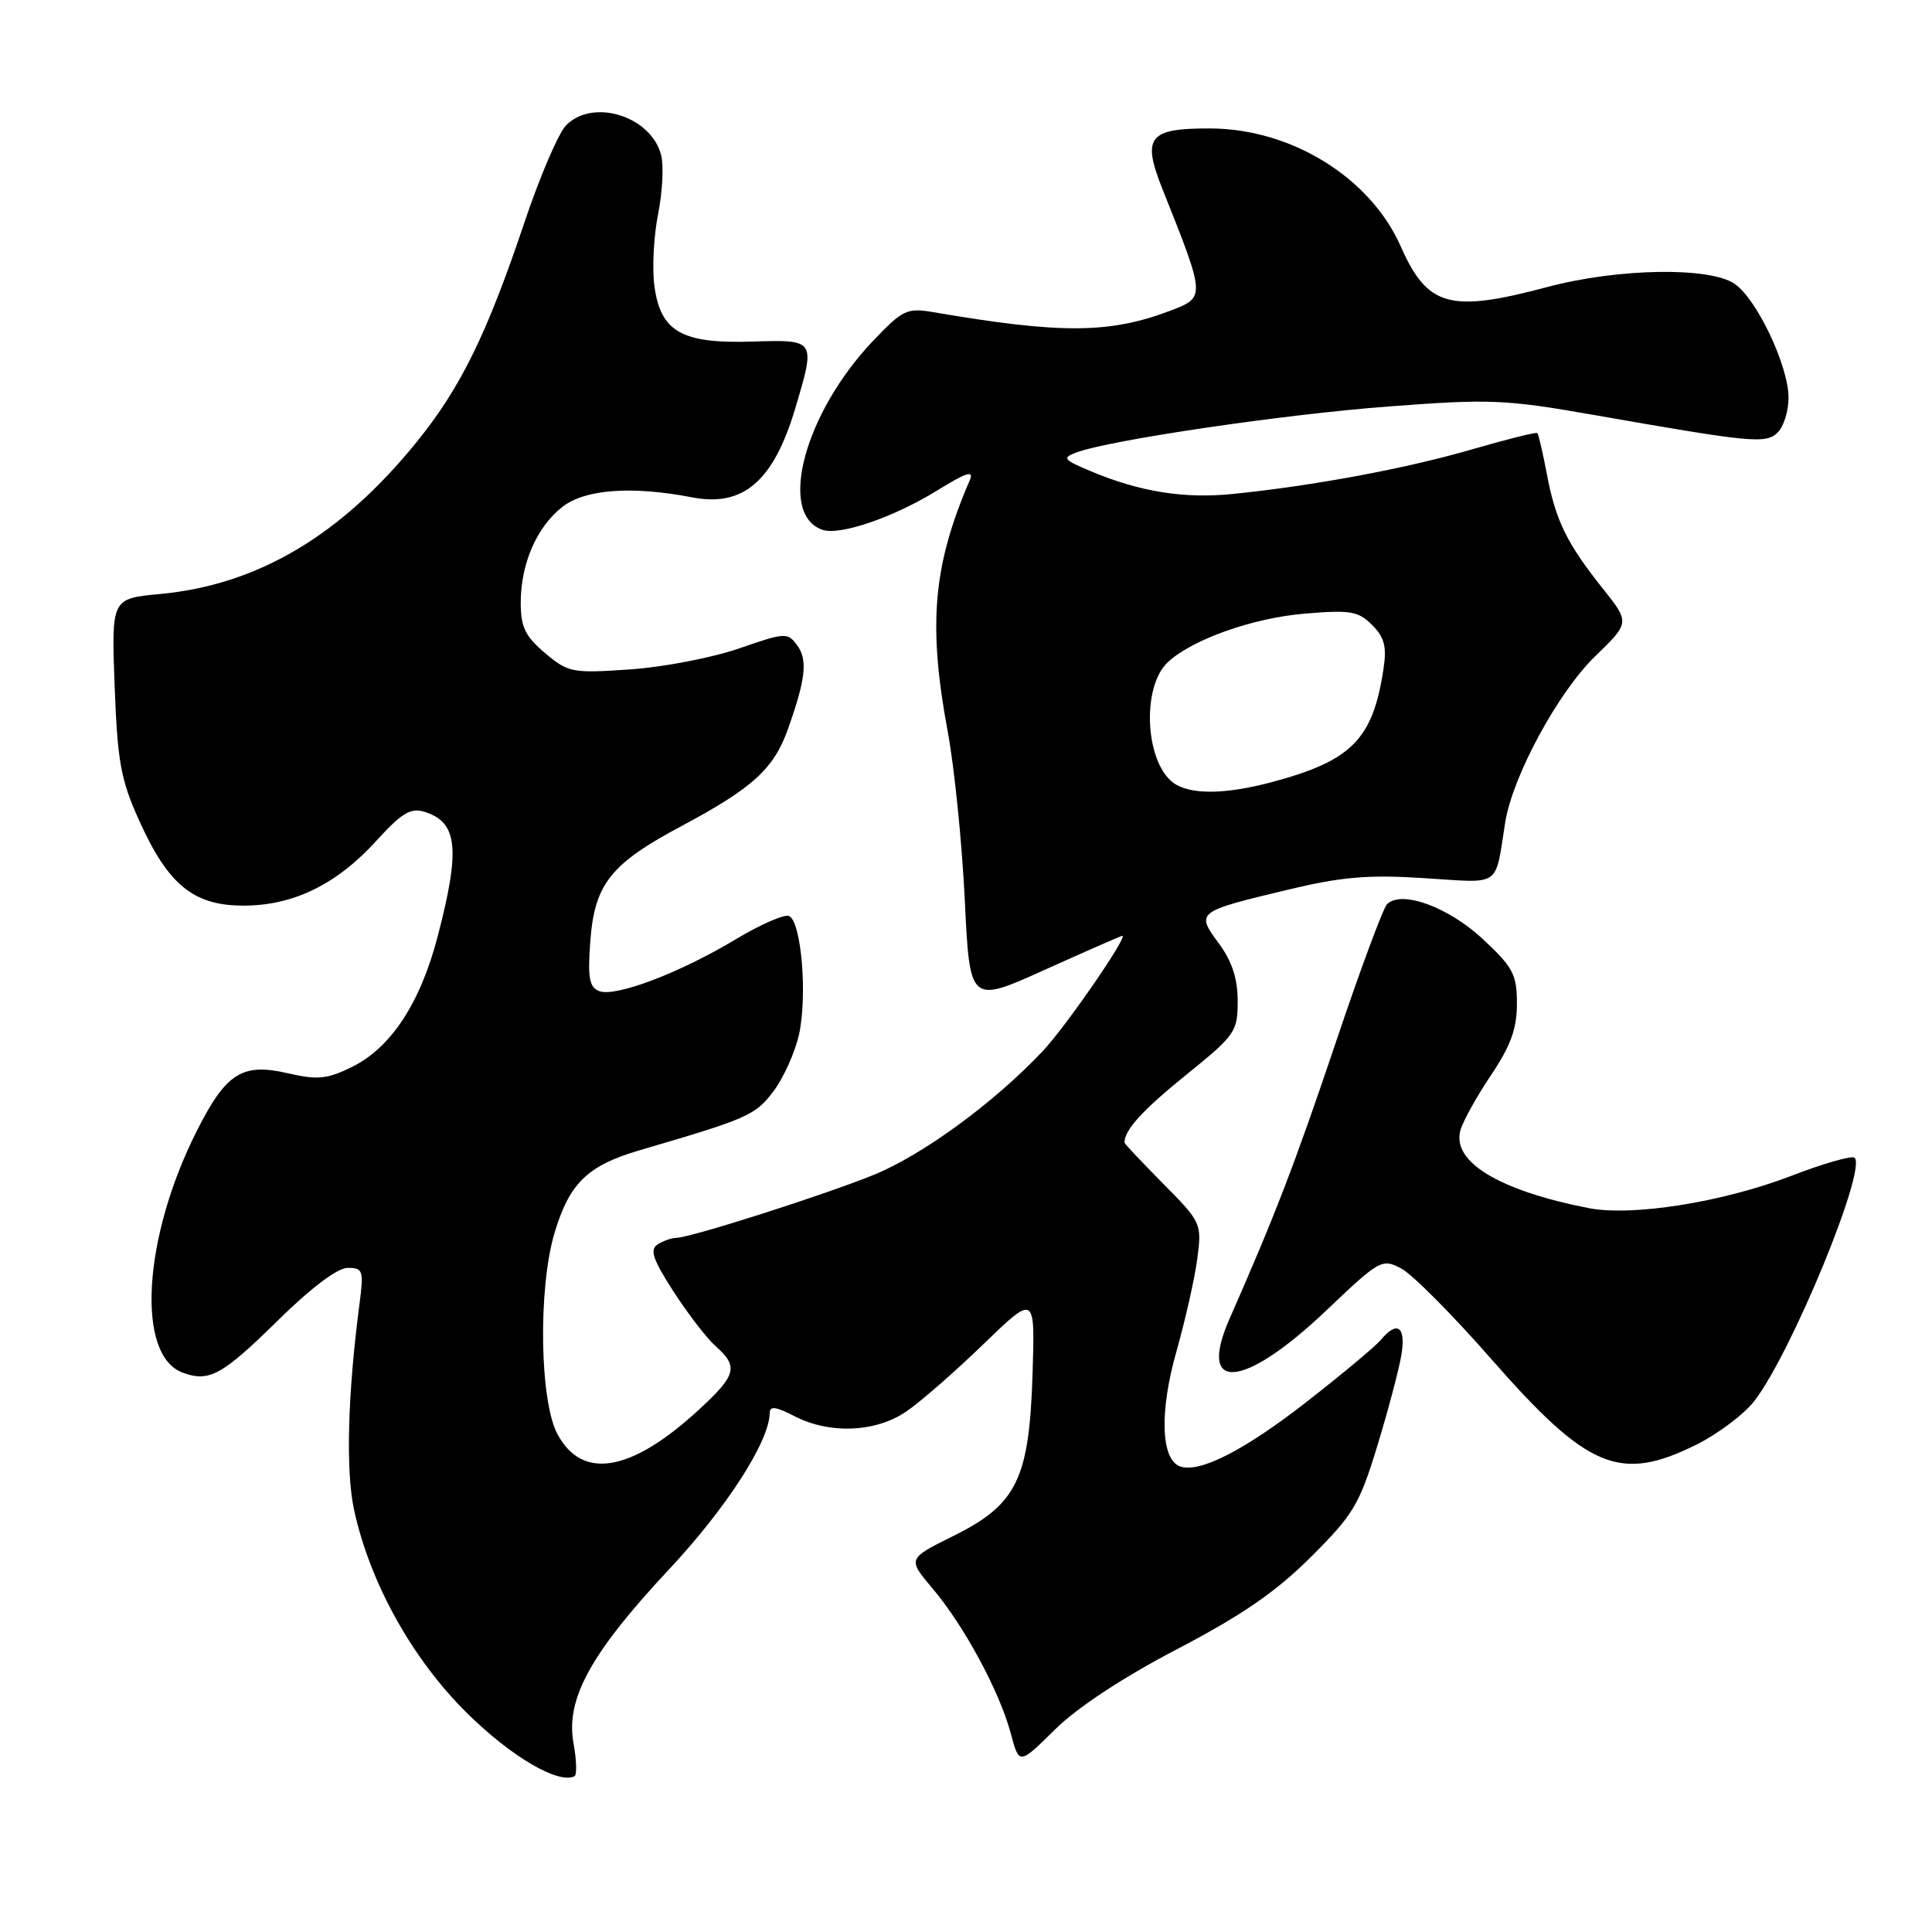 <?xml version="1.0" encoding="UTF-8" standalone="no"?>
<!DOCTYPE svg PUBLIC "-//W3C//DTD SVG 1.1//EN" "http://www.w3.org/Graphics/SVG/1.1/DTD/svg11.dtd" >
<svg xmlns="http://www.w3.org/2000/svg" xmlns:xlink="http://www.w3.org/1999/xlink" version="1.1" viewBox="0 0 256 256">
 <g >
 <path fill="currentColor"
d=" M 75.99 230.97 C 74.93 225.13 78.28 219.04 88.66 207.94 C 96.28 199.80 101.96 190.97 101.99 187.22 C 102.00 186.27 102.83 186.38 105.25 187.64 C 109.93 190.06 116.03 189.81 120.11 187.02 C 121.98 185.74 126.57 181.73 130.32 178.10 C 137.15 171.50 137.15 171.50 136.82 182.00 C 136.39 195.97 134.75 199.35 126.33 203.52 C 120.24 206.54 120.24 206.54 123.60 210.52 C 127.77 215.46 132.46 224.16 133.93 229.68 C 135.04 233.86 135.04 233.86 139.78 229.18 C 142.75 226.25 148.80 222.26 156.01 218.50 C 164.56 214.03 169.08 210.92 173.69 206.32 C 179.33 200.71 180.13 199.36 182.51 191.56 C 183.95 186.83 185.39 181.40 185.70 179.48 C 186.30 175.77 185.13 174.93 182.97 177.54 C 182.27 178.38 177.87 182.06 173.20 185.70 C 164.88 192.20 158.86 195.27 156.32 194.29 C 153.82 193.33 153.63 186.99 155.88 179.09 C 157.06 174.92 158.31 169.37 158.65 166.77 C 159.26 162.12 159.18 161.95 154.13 156.85 C 151.31 153.99 149.00 151.55 149.00 151.41 C 149.00 149.72 151.35 147.14 157.09 142.49 C 163.68 137.17 164.00 136.72 164.00 132.65 C 164.00 129.67 163.25 127.37 161.49 124.99 C 158.44 120.85 158.52 120.80 170.65 117.89 C 177.78 116.18 181.29 115.88 188.74 116.36 C 199.07 117.01 198.05 117.71 199.45 108.96 C 200.42 102.87 206.43 91.76 211.33 87.00 C 215.97 82.50 215.97 82.50 212.39 78.00 C 207.60 71.99 206.13 68.98 204.97 62.83 C 204.43 59.98 203.86 57.53 203.71 57.38 C 203.56 57.23 199.64 58.21 194.99 59.56 C 186.28 62.09 174.10 64.36 163.38 65.45 C 156.90 66.11 151.02 65.17 144.49 62.42 C 140.89 60.91 140.71 60.67 142.61 59.96 C 147.01 58.31 170.06 54.91 184.00 53.86 C 197.37 52.84 199.47 52.93 211.00 54.95 C 232.32 58.69 234.01 58.85 235.58 57.27 C 236.36 56.49 237.00 54.43 236.99 52.68 C 236.98 48.49 232.82 39.69 229.88 37.63 C 226.61 35.34 214.45 35.53 205.07 38.02 C 192.09 41.48 189.15 40.66 185.60 32.64 C 181.57 23.53 171.13 17.06 160.37 17.02 C 152.16 16.99 151.27 18.14 154.07 25.15 C 159.74 39.36 159.74 39.38 155.15 41.14 C 147.08 44.22 140.64 44.27 123.71 41.37 C 120.18 40.77 119.63 41.03 115.71 45.14 C 106.58 54.72 102.98 68.18 109.00 70.21 C 111.30 70.98 118.36 68.57 124.10 65.04 C 128.14 62.55 129.10 62.25 128.48 63.68 C 123.62 74.94 122.94 82.78 125.59 97.00 C 126.46 101.67 127.47 111.68 127.84 119.24 C 128.50 132.99 128.50 132.99 138.47 128.49 C 143.95 126.02 148.56 124.00 148.71 124.00 C 149.53 124.00 141.19 136.09 138.12 139.33 C 131.71 146.12 122.25 153.04 115.79 155.67 C 109.14 158.37 91.53 163.99 89.63 164.02 C 89.01 164.02 87.89 164.42 87.14 164.89 C 86.06 165.58 86.50 166.87 89.24 171.13 C 91.15 174.08 93.67 177.36 94.85 178.40 C 97.88 181.09 97.58 182.21 92.61 186.79 C 83.64 195.06 77.15 196.18 73.86 190.02 C 71.51 185.62 71.29 170.74 73.47 163.40 C 75.44 156.79 77.84 154.44 84.74 152.42 C 99.12 148.21 100.05 147.80 102.46 144.64 C 103.79 142.89 105.32 139.51 105.86 137.13 C 107.02 131.96 106.18 122.01 104.53 121.37 C 103.89 121.13 100.72 122.52 97.49 124.46 C 90.14 128.89 81.56 132.15 79.41 131.33 C 78.09 130.82 77.86 129.60 78.21 124.84 C 78.76 117.15 80.86 114.49 90.35 109.43 C 99.74 104.42 102.53 101.88 104.41 96.60 C 106.76 89.98 107.04 87.44 105.64 85.52 C 104.37 83.78 104.05 83.80 97.91 85.93 C 94.38 87.15 87.89 88.40 83.48 88.70 C 75.82 89.23 75.31 89.13 72.23 86.54 C 69.60 84.32 69.00 83.09 69.00 79.88 C 69.00 74.70 71.10 69.85 74.51 67.17 C 77.50 64.82 83.74 64.36 91.70 65.90 C 98.50 67.22 102.51 63.75 105.39 54.06 C 108.09 44.98 108.10 45.00 99.70 45.26 C 90.33 45.56 87.53 43.96 86.71 37.89 C 86.40 35.55 86.62 31.27 87.20 28.38 C 87.78 25.49 87.96 21.98 87.61 20.58 C 86.31 15.39 78.54 12.96 74.99 16.63 C 73.99 17.66 71.51 23.45 69.48 29.50 C 64.53 44.24 61.06 51.33 55.28 58.48 C 45.20 70.95 34.17 77.50 21.20 78.71 C 14.76 79.31 14.76 79.31 15.19 90.91 C 15.57 100.96 16.00 103.34 18.47 108.79 C 22.30 117.27 25.66 120.00 32.26 120.00 C 38.86 120.00 44.60 117.20 49.87 111.41 C 53.23 107.71 54.42 107.00 56.25 107.57 C 60.64 108.94 61.02 112.44 58.03 123.95 C 55.71 132.90 51.82 138.83 46.61 141.39 C 43.33 143.00 42.07 143.12 38.13 142.21 C 32.10 140.81 29.95 142.17 26.08 149.85 C 18.92 164.02 18.01 179.59 24.20 181.88 C 27.72 183.18 29.43 182.24 36.89 174.90 C 41.24 170.62 44.73 168.00 46.08 168.00 C 48.10 168.00 48.21 168.35 47.64 172.75 C 46.07 184.70 45.80 194.82 46.90 199.99 C 48.99 209.70 54.62 219.84 61.93 227.04 C 67.75 232.78 74.00 236.44 76.12 235.36 C 76.46 235.19 76.40 233.21 75.99 230.97 Z  M 224.83 191.40 C 227.70 189.96 231.16 187.35 232.51 185.58 C 237.42 179.14 247.35 155.02 245.75 153.41 C 245.41 153.08 241.62 154.16 237.32 155.82 C 228.27 159.30 216.26 161.21 210.50 160.08 C 198.59 157.74 192.31 153.92 193.52 149.74 C 193.88 148.51 195.71 145.22 197.59 142.43 C 200.17 138.58 201.00 136.30 201.00 133.00 C 201.00 129.12 200.50 128.18 196.48 124.43 C 191.91 120.17 185.69 117.91 183.79 119.81 C 183.27 120.33 180.21 128.57 177.00 138.13 C 171.58 154.22 168.96 161.03 162.92 174.75 C 158.59 184.58 164.76 184.07 175.68 173.70 C 182.85 166.88 183.13 166.73 185.70 168.10 C 187.15 168.87 192.52 174.27 197.63 180.11 C 210.42 194.70 214.66 196.46 224.83 191.40 Z  M 155.83 103.96 C 151.76 101.59 151.10 91.03 154.81 87.68 C 158.13 84.67 166.06 81.88 172.90 81.31 C 178.93 80.80 179.98 80.98 181.81 82.81 C 183.46 84.46 183.77 85.68 183.31 88.70 C 181.90 97.99 179.08 100.82 168.50 103.64 C 162.62 105.21 158.16 105.32 155.83 103.96 Z "/>
</g>
</svg>